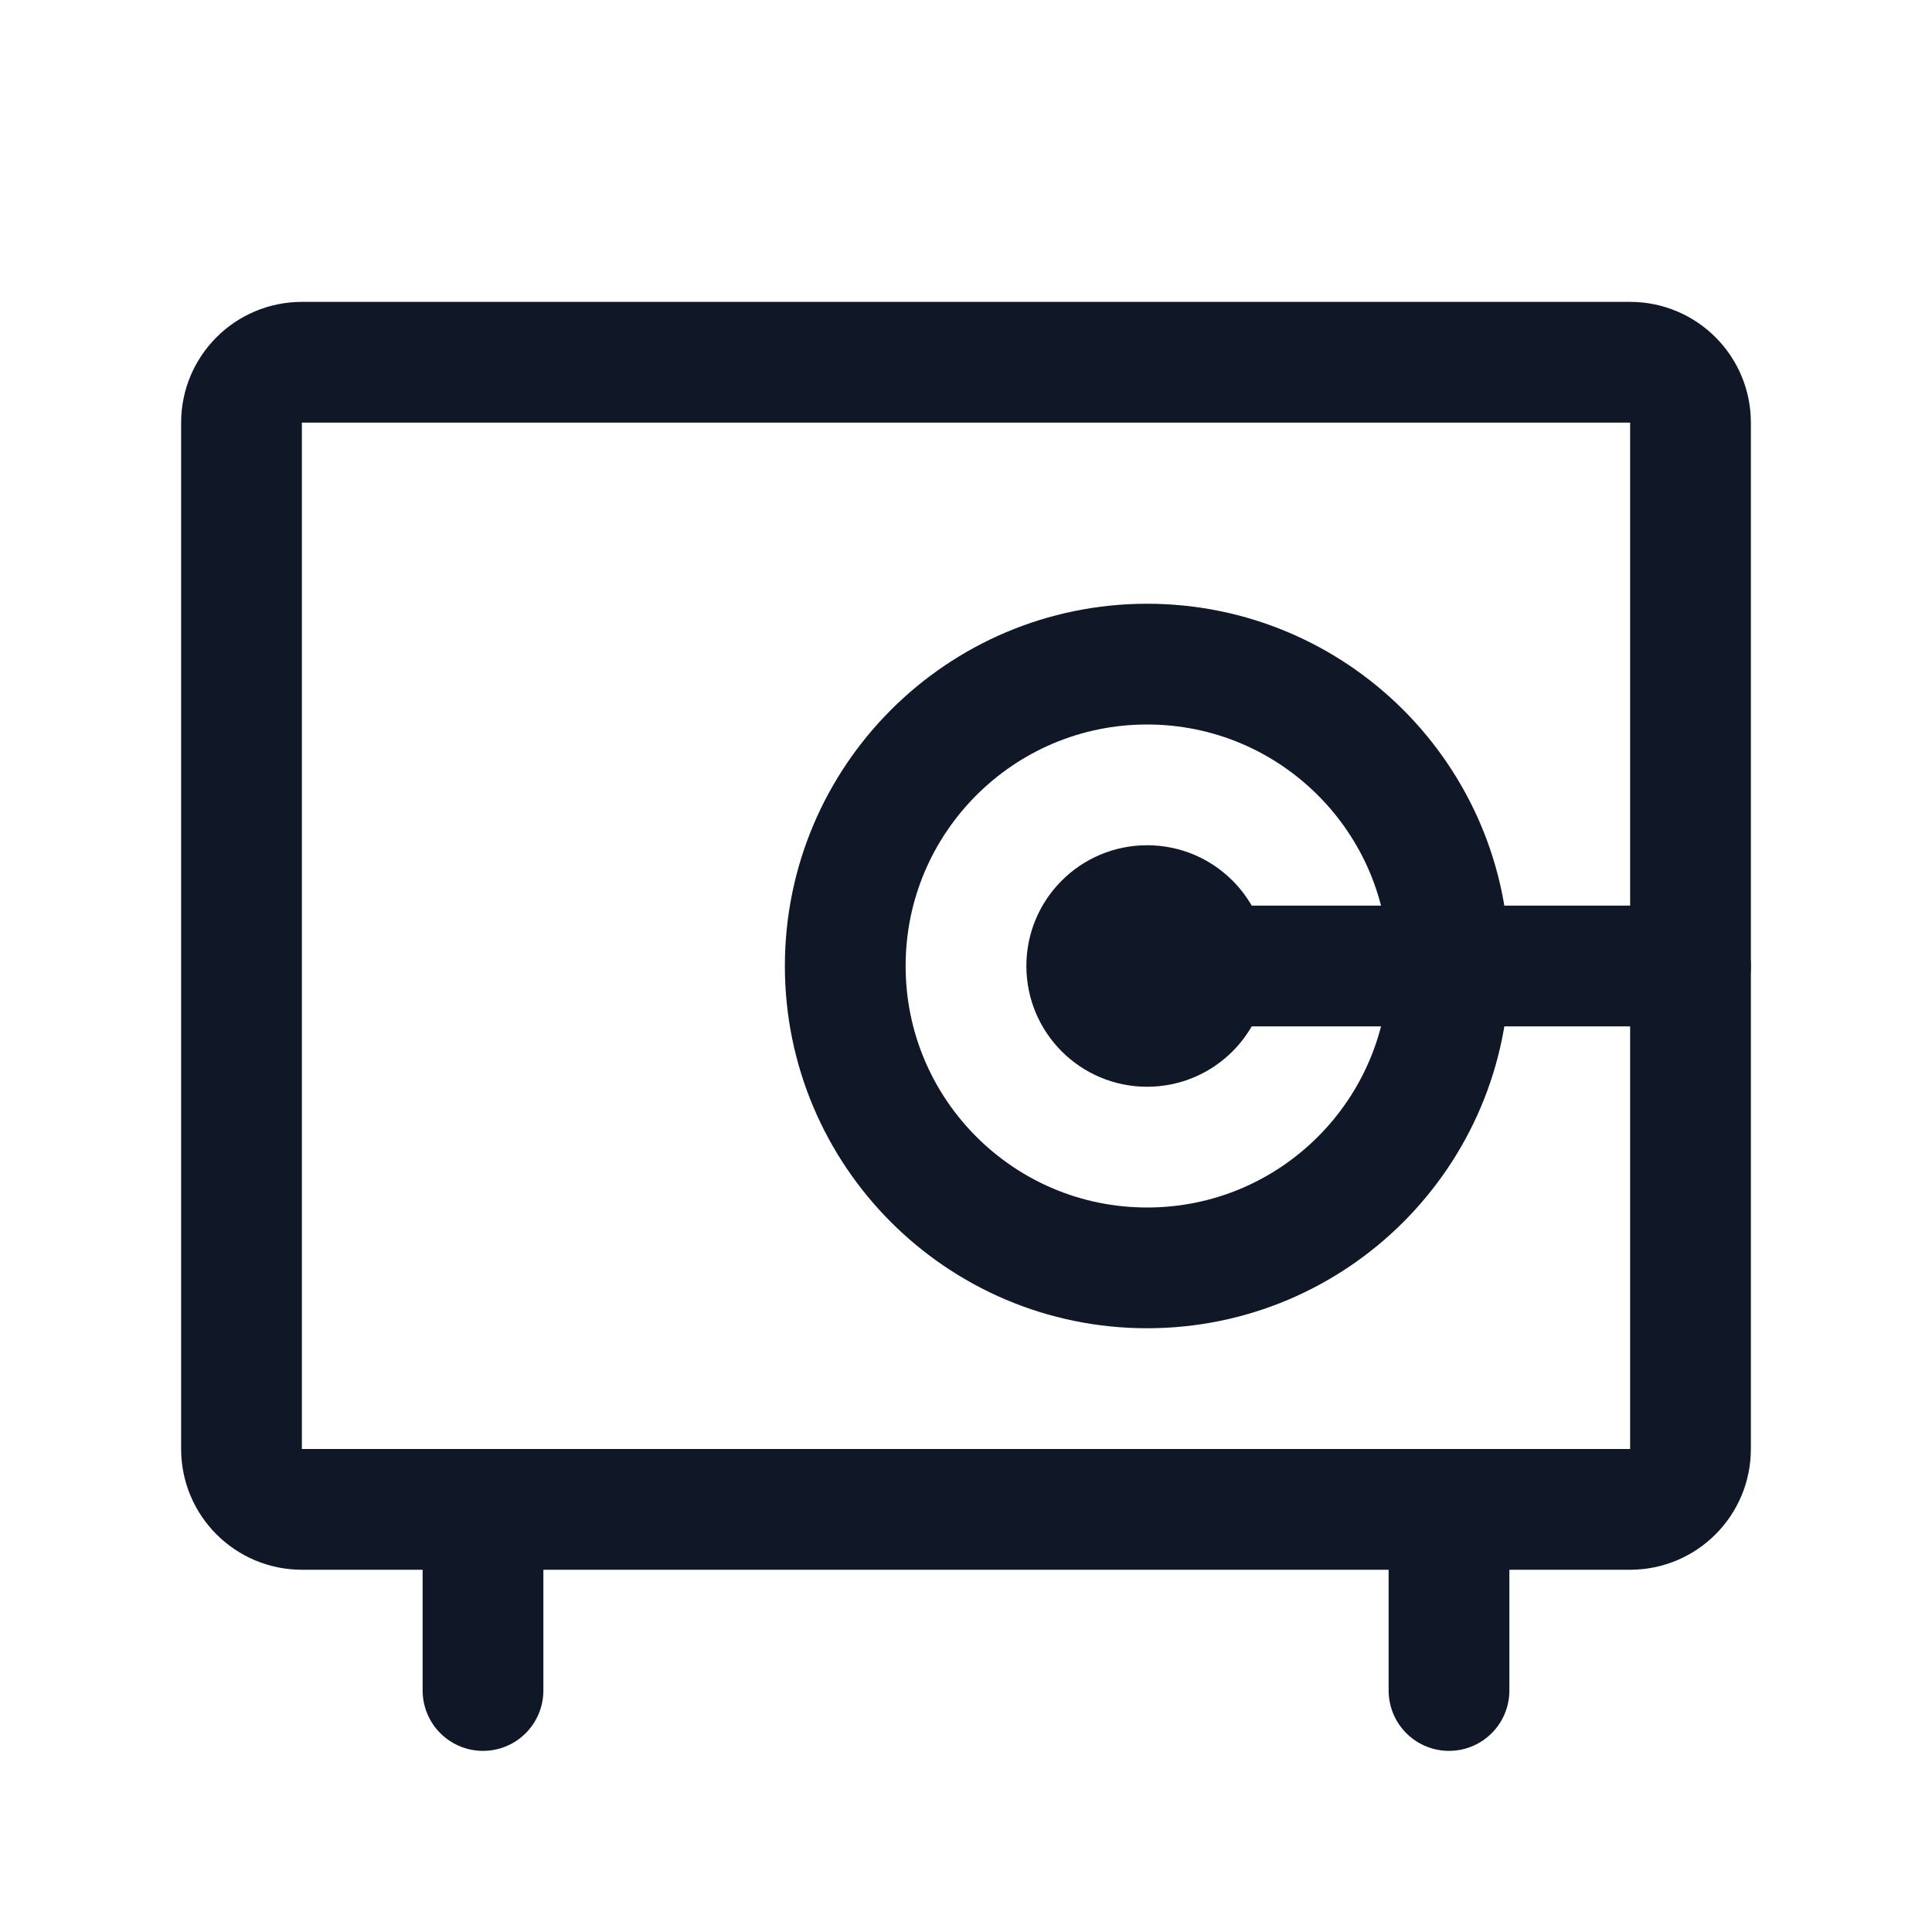 <svg width="32" height="32" viewBox="0 0 32 32" fill="none" xmlns="http://www.w3.org/2000/svg"><g id="Icon-Vault"><g clip-path="url(#clip0_10_100)"><g id="size=md (32px)"><path id="Vector" d="M24 25V28" stroke="#101828" stroke-width="2" stroke-linecap="round" stroke-linejoin="round"/><path id="Vector_2" d="M8 25V28" stroke="#101828" stroke-width="2" stroke-linecap="round" stroke-linejoin="round"/><path id="Vector_3" d="M27 6H5C4.448 6 4 6.448 4 7V24C4 24.552 4.448 25 5 25H27C27.552 25 28 24.552 28 24V7C28 6.448 27.552 6 27 6Z" stroke="#101828" stroke-width="2" stroke-linecap="round" stroke-linejoin="round"/><path id="Vector_4" d="M19 18C20.105 18 21 17.105 21 16C21 14.895 20.105 14 19 14C17.895 14 17 14.895 17 16C17 17.105 17.895 18 19 18Z" fill="#101828"/><path id="Vector_5" d="M19 16H28" stroke="#101828" stroke-width="2" stroke-linecap="round" stroke-linejoin="round"/><path id="Vector_6" d="M19 21C21.761 21 24 18.761 24 16C24 13.239 21.761 11 19 11C16.239 11 14 13.239 14 16C14 18.761 16.239 21 19 21Z" stroke="#101828" stroke-width="2" stroke-linecap="round" stroke-linejoin="round"/></g></g></g><defs><clipPath id="clip0_10_100"><rect width="32" height="32" rx="5" fill="white"/></clipPath></defs></svg>